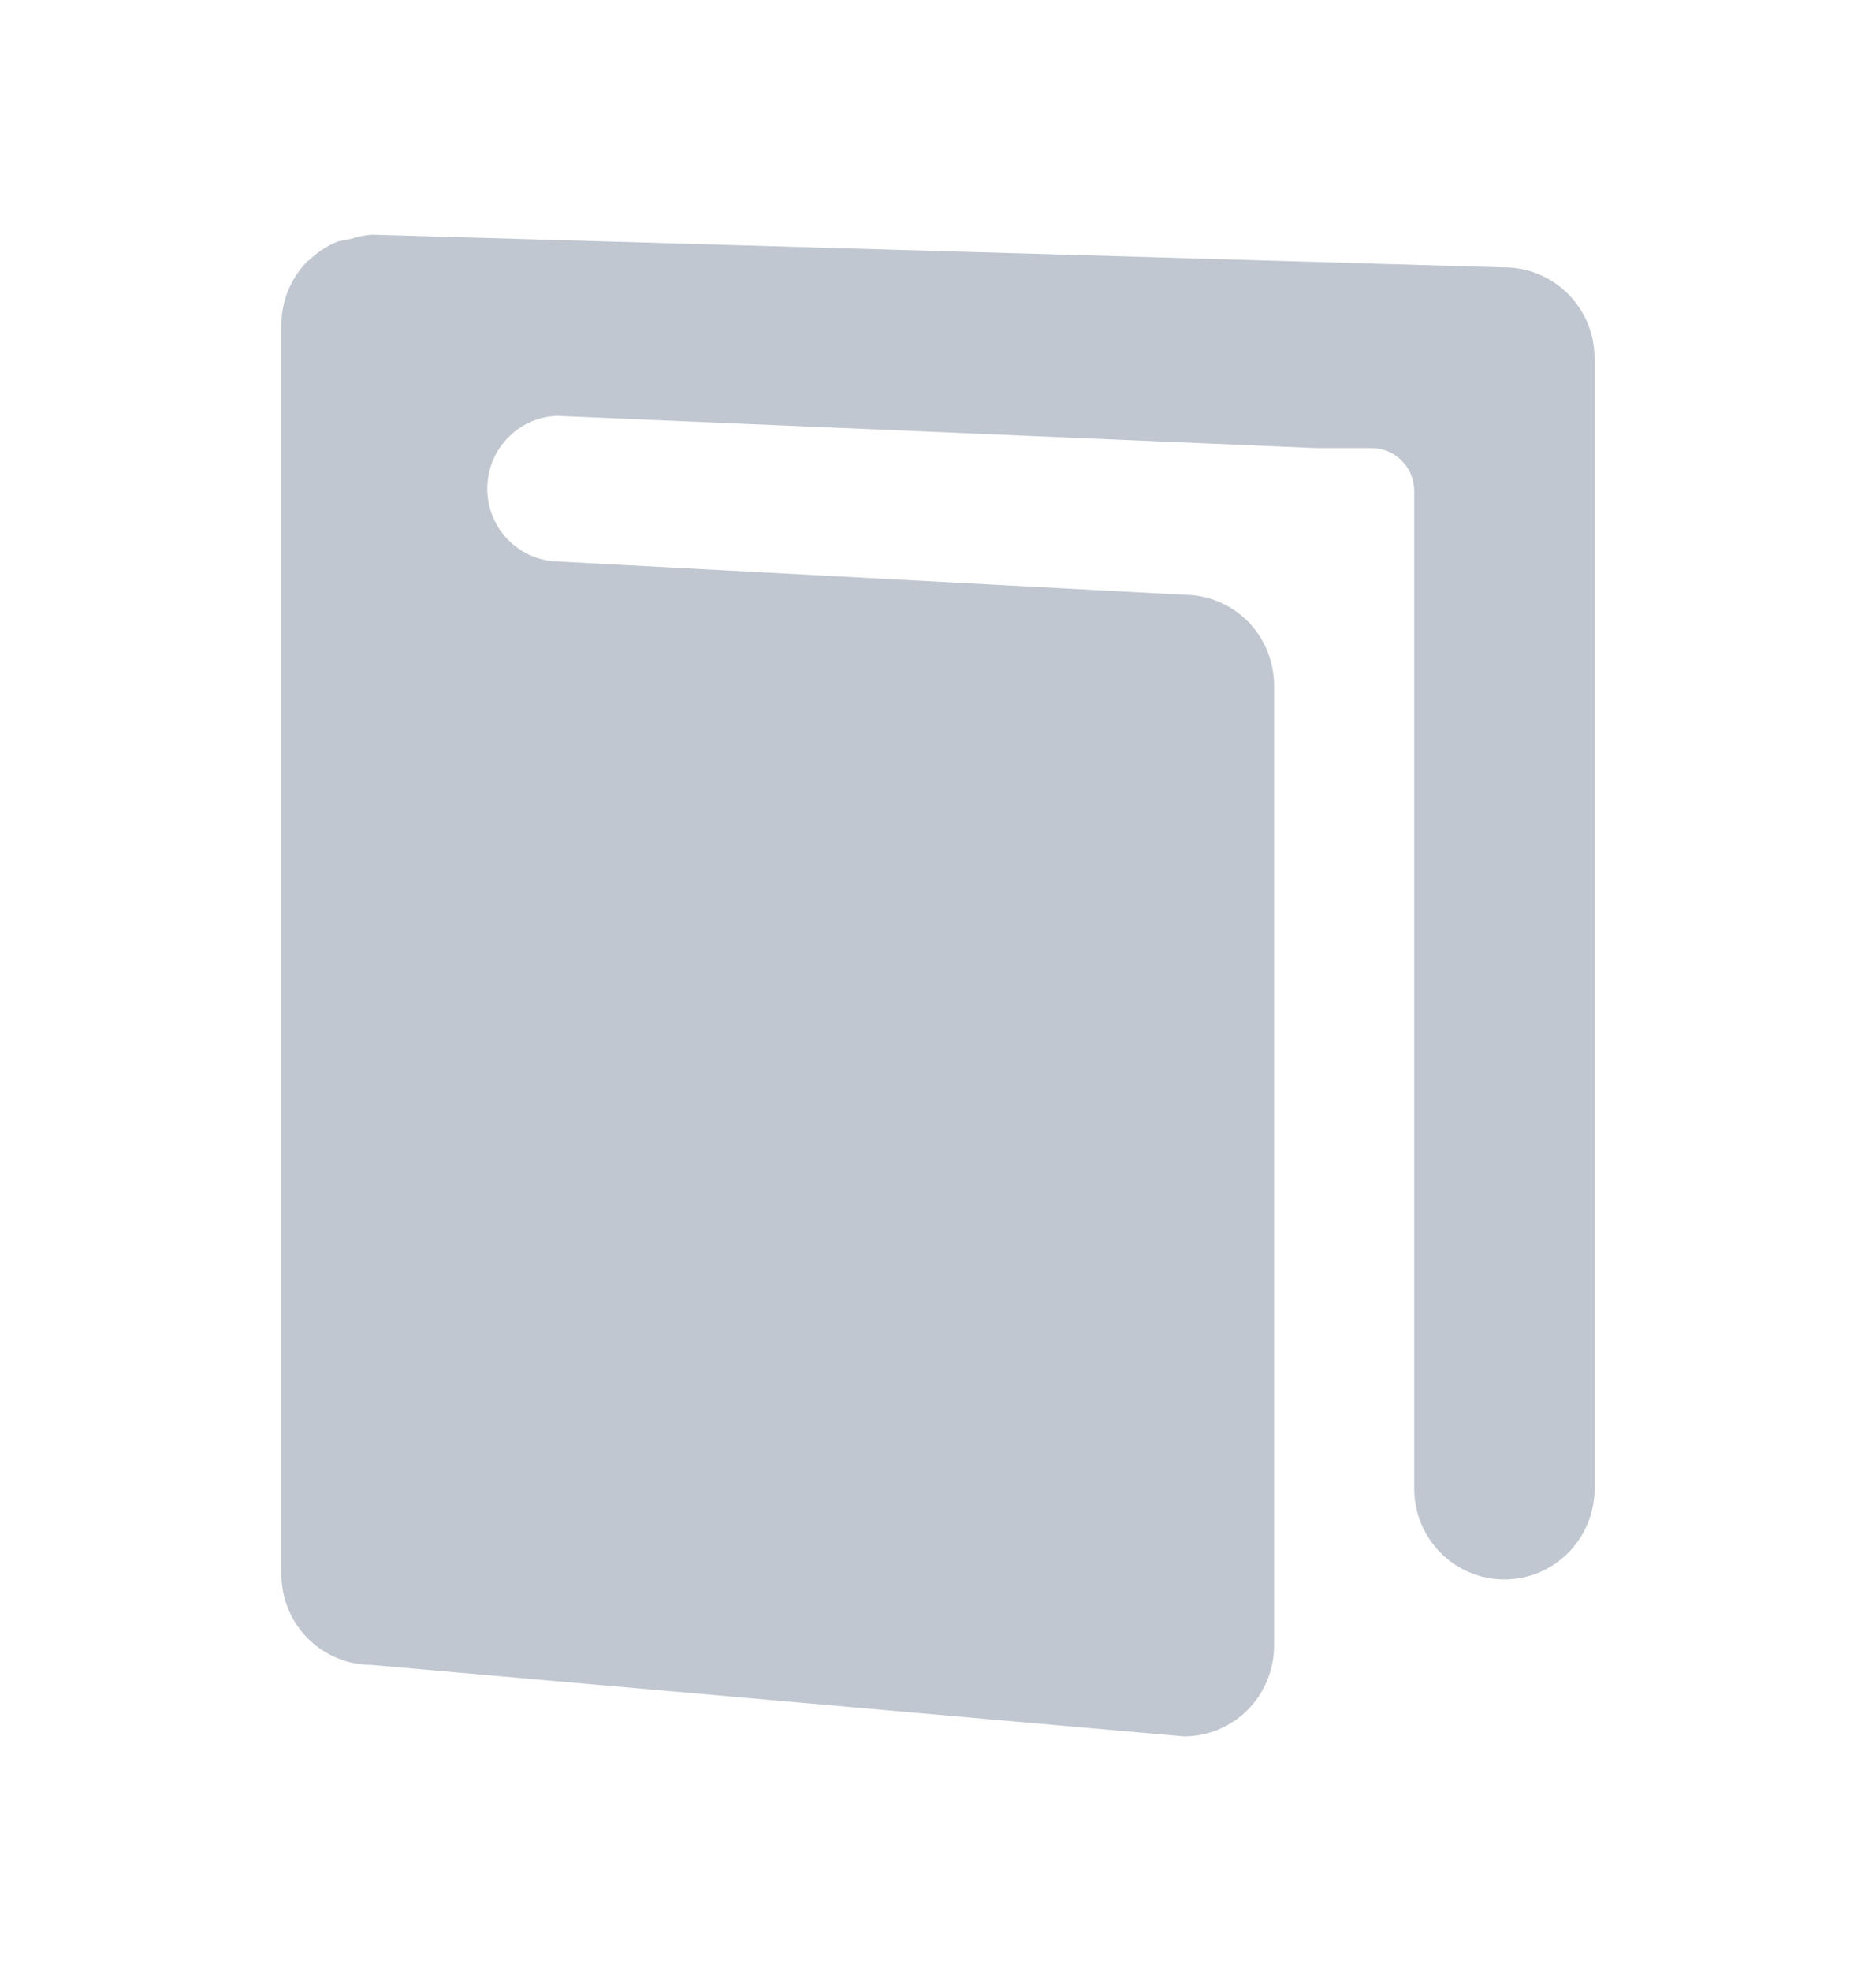 <svg width="20" height="21" viewBox="0 0 20 21" fill="none" xmlns="http://www.w3.org/2000/svg">
<path fill-rule="evenodd" clip-rule="evenodd" d="M16.037 2.849L3.962 2.5C3.884 2.506 3.808 2.522 3.735 2.547C3.688 2.552 3.642 2.562 3.597 2.574C3.484 2.621 3.381 2.689 3.294 2.774H3.287C3.104 2.955 3 3.202 3 3.46V16.775C3.001 17.032 3.102 17.277 3.283 17.458C3.463 17.638 3.707 17.739 3.962 17.739L12.62 18.5C12.874 18.501 13.119 18.4 13.3 18.219C13.48 18.038 13.582 17.793 13.583 17.537V7.3C13.582 7.044 13.48 6.798 13.3 6.617C13.119 6.437 12.874 6.336 12.62 6.337L5.936 5.982C5.522 5.966 5.195 5.624 5.195 5.207C5.195 4.79 5.522 4.447 5.936 4.431L14.036 4.774H14.623C14.873 4.774 15.077 4.979 15.077 5.231V15.86C15.077 16.395 15.507 16.828 16.038 16.828C16.57 16.828 17 16.395 17 15.86V3.817C16.999 3.282 16.568 2.849 16.037 2.849Z" fill="#C1C7D0"/>
</svg>
